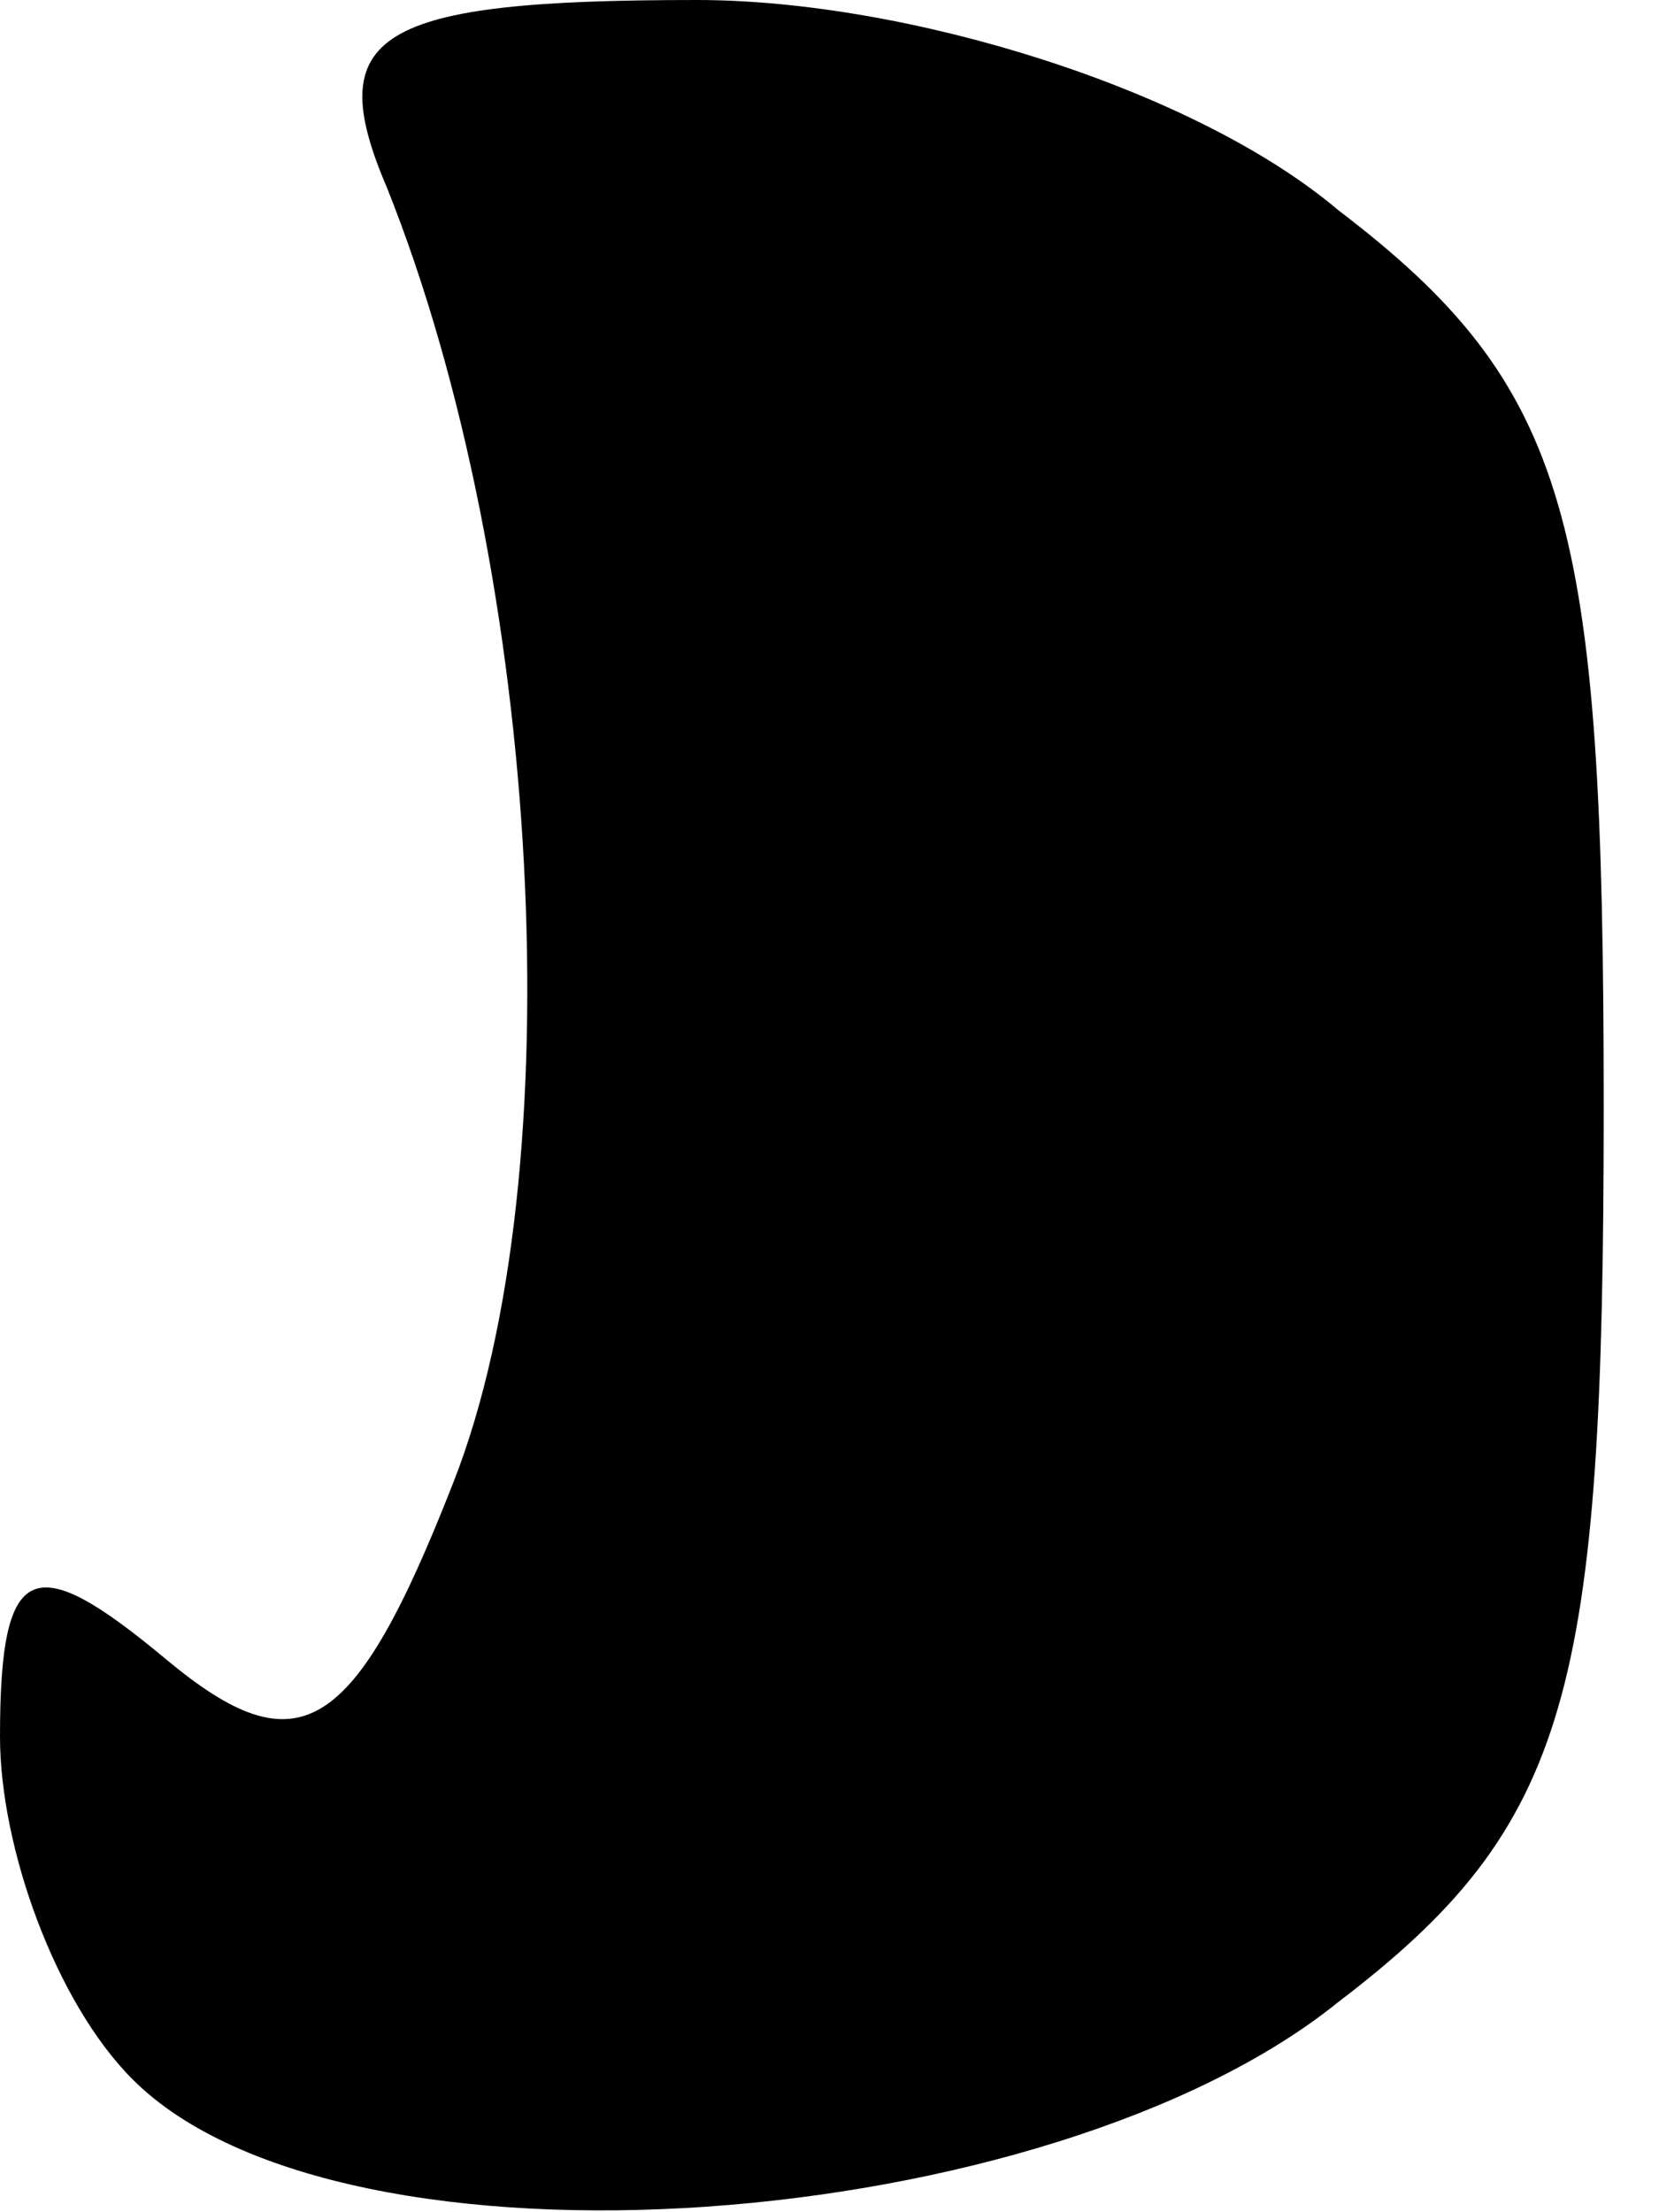 <?xml version="1.0" standalone="no"?>
<!DOCTYPE svg PUBLIC "-//W3C//DTD SVG 20010904//EN"
 "http://www.w3.org/TR/2001/REC-SVG-20010904/DTD/svg10.dtd">
<svg version="1.0" xmlns="http://www.w3.org/2000/svg"
 width="15pt" height="20pt" viewBox="0 0 15 20"
 preserveAspectRatio="xMidYMid meet">
<g transform="translate(0,20) scale(0.1,-0.1)"
fill="#000000" stroke="none">
<path fill="#000000" stroke="none" d="M35 183 c14 -35 17 -89 6 -117 -9 -23
-14 -26 -26 -16 -12 10 -15 9 -15 -7 0 -10 5 -24 12 -31 19 -19 83 -14 109 7
21 16 24 28 24 81 0 53 -3 65 -24 81 -13 11 -39 19 -58 19 -29 0 -34 -3 -28
-17z"/>
</g>
</svg>
